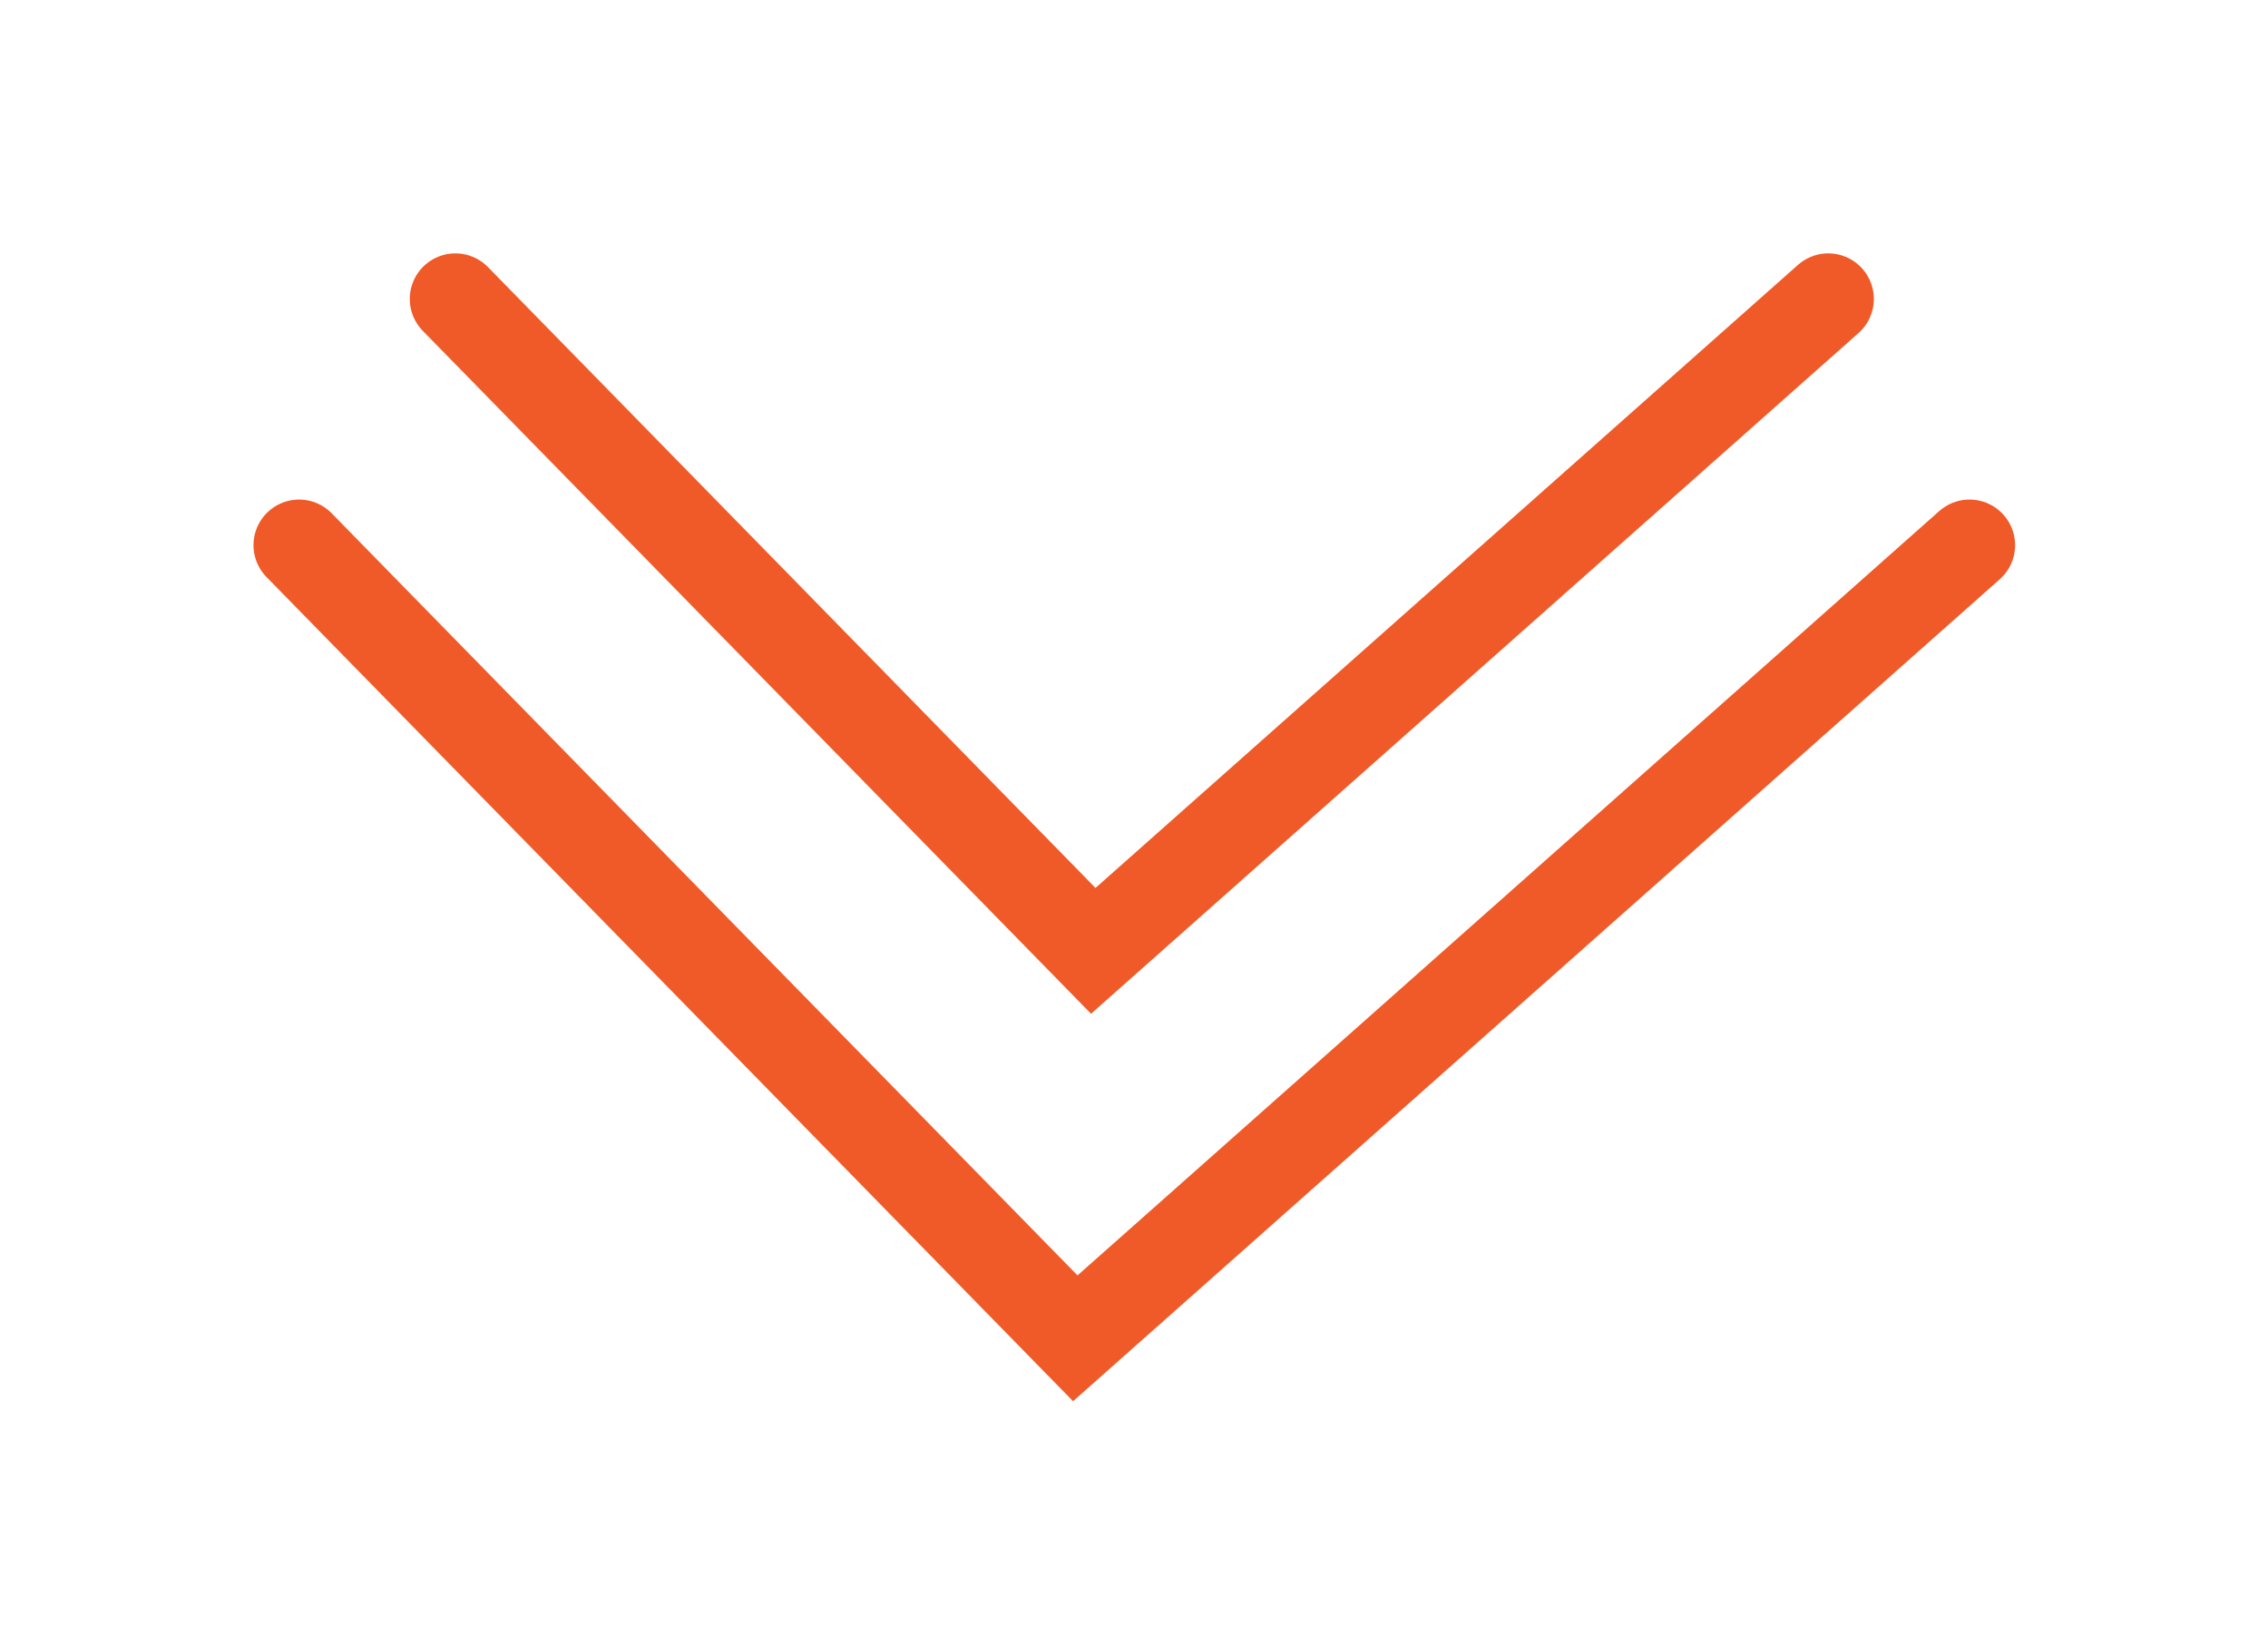 <svg xmlns="http://www.w3.org/2000/svg" xmlns:xlink="http://www.w3.org/1999/xlink" width="87.071" height="62.779" viewBox="0 0 87.071 62.779">
  <defs>
    <filter id="Caminho_37544" x="0" y="9.446" width="87.071" height="53.333" filterUnits="userSpaceOnUse">
      <feOffset dy="3" input="SourceAlpha"/>
      <feGaussianBlur stdDeviation="3" result="blur"/>
      <feFlood flood-opacity="0.161"/>
      <feComposite operator="in" in2="blur"/>
      <feComposite in="SourceGraphic"/>
    </filter>
    <filter id="Caminho_37545" x="6" y="0" width="75.651" height="47.912" filterUnits="userSpaceOnUse">
      <feOffset dy="3" input="SourceAlpha"/>
      <feGaussianBlur stdDeviation="3" result="blur-2"/>
      <feFlood flood-opacity="0.161"/>
      <feComposite operator="in" in2="blur-2"/>
      <feComposite in="SourceGraphic"/>
    </filter>
  </defs>
  <g id="Grupo_35790" data-name="Grupo 35790" transform="translate(-913.025 -520.348)">
    <g transform="matrix(1, 0, 0, 1, 913.03, 520.35)" filter="url(#Caminho_37544)">
      <path id="Caminho_37544-2" data-name="Caminho 37544" d="M944.117,525.883l29.8,30.444,34.33-30.444" transform="translate(-932.64 -507.96)" fill="none" stroke="#f05a28" stroke-linecap="round" stroke-width="3.5"/>
    </g>
    <g transform="matrix(1, 0, 0, 1, 913.03, 520.35)" filter="url(#Caminho_37545)">
      <path id="Caminho_37545-2" data-name="Caminho 37545" d="M944.117,525.883l24.49,25.022,28.217-25.022" transform="translate(-926.64 -517.41)" fill="none" stroke="#f05a28" stroke-linecap="round" stroke-width="3.5"/>
    </g>
  </g>
</svg>
